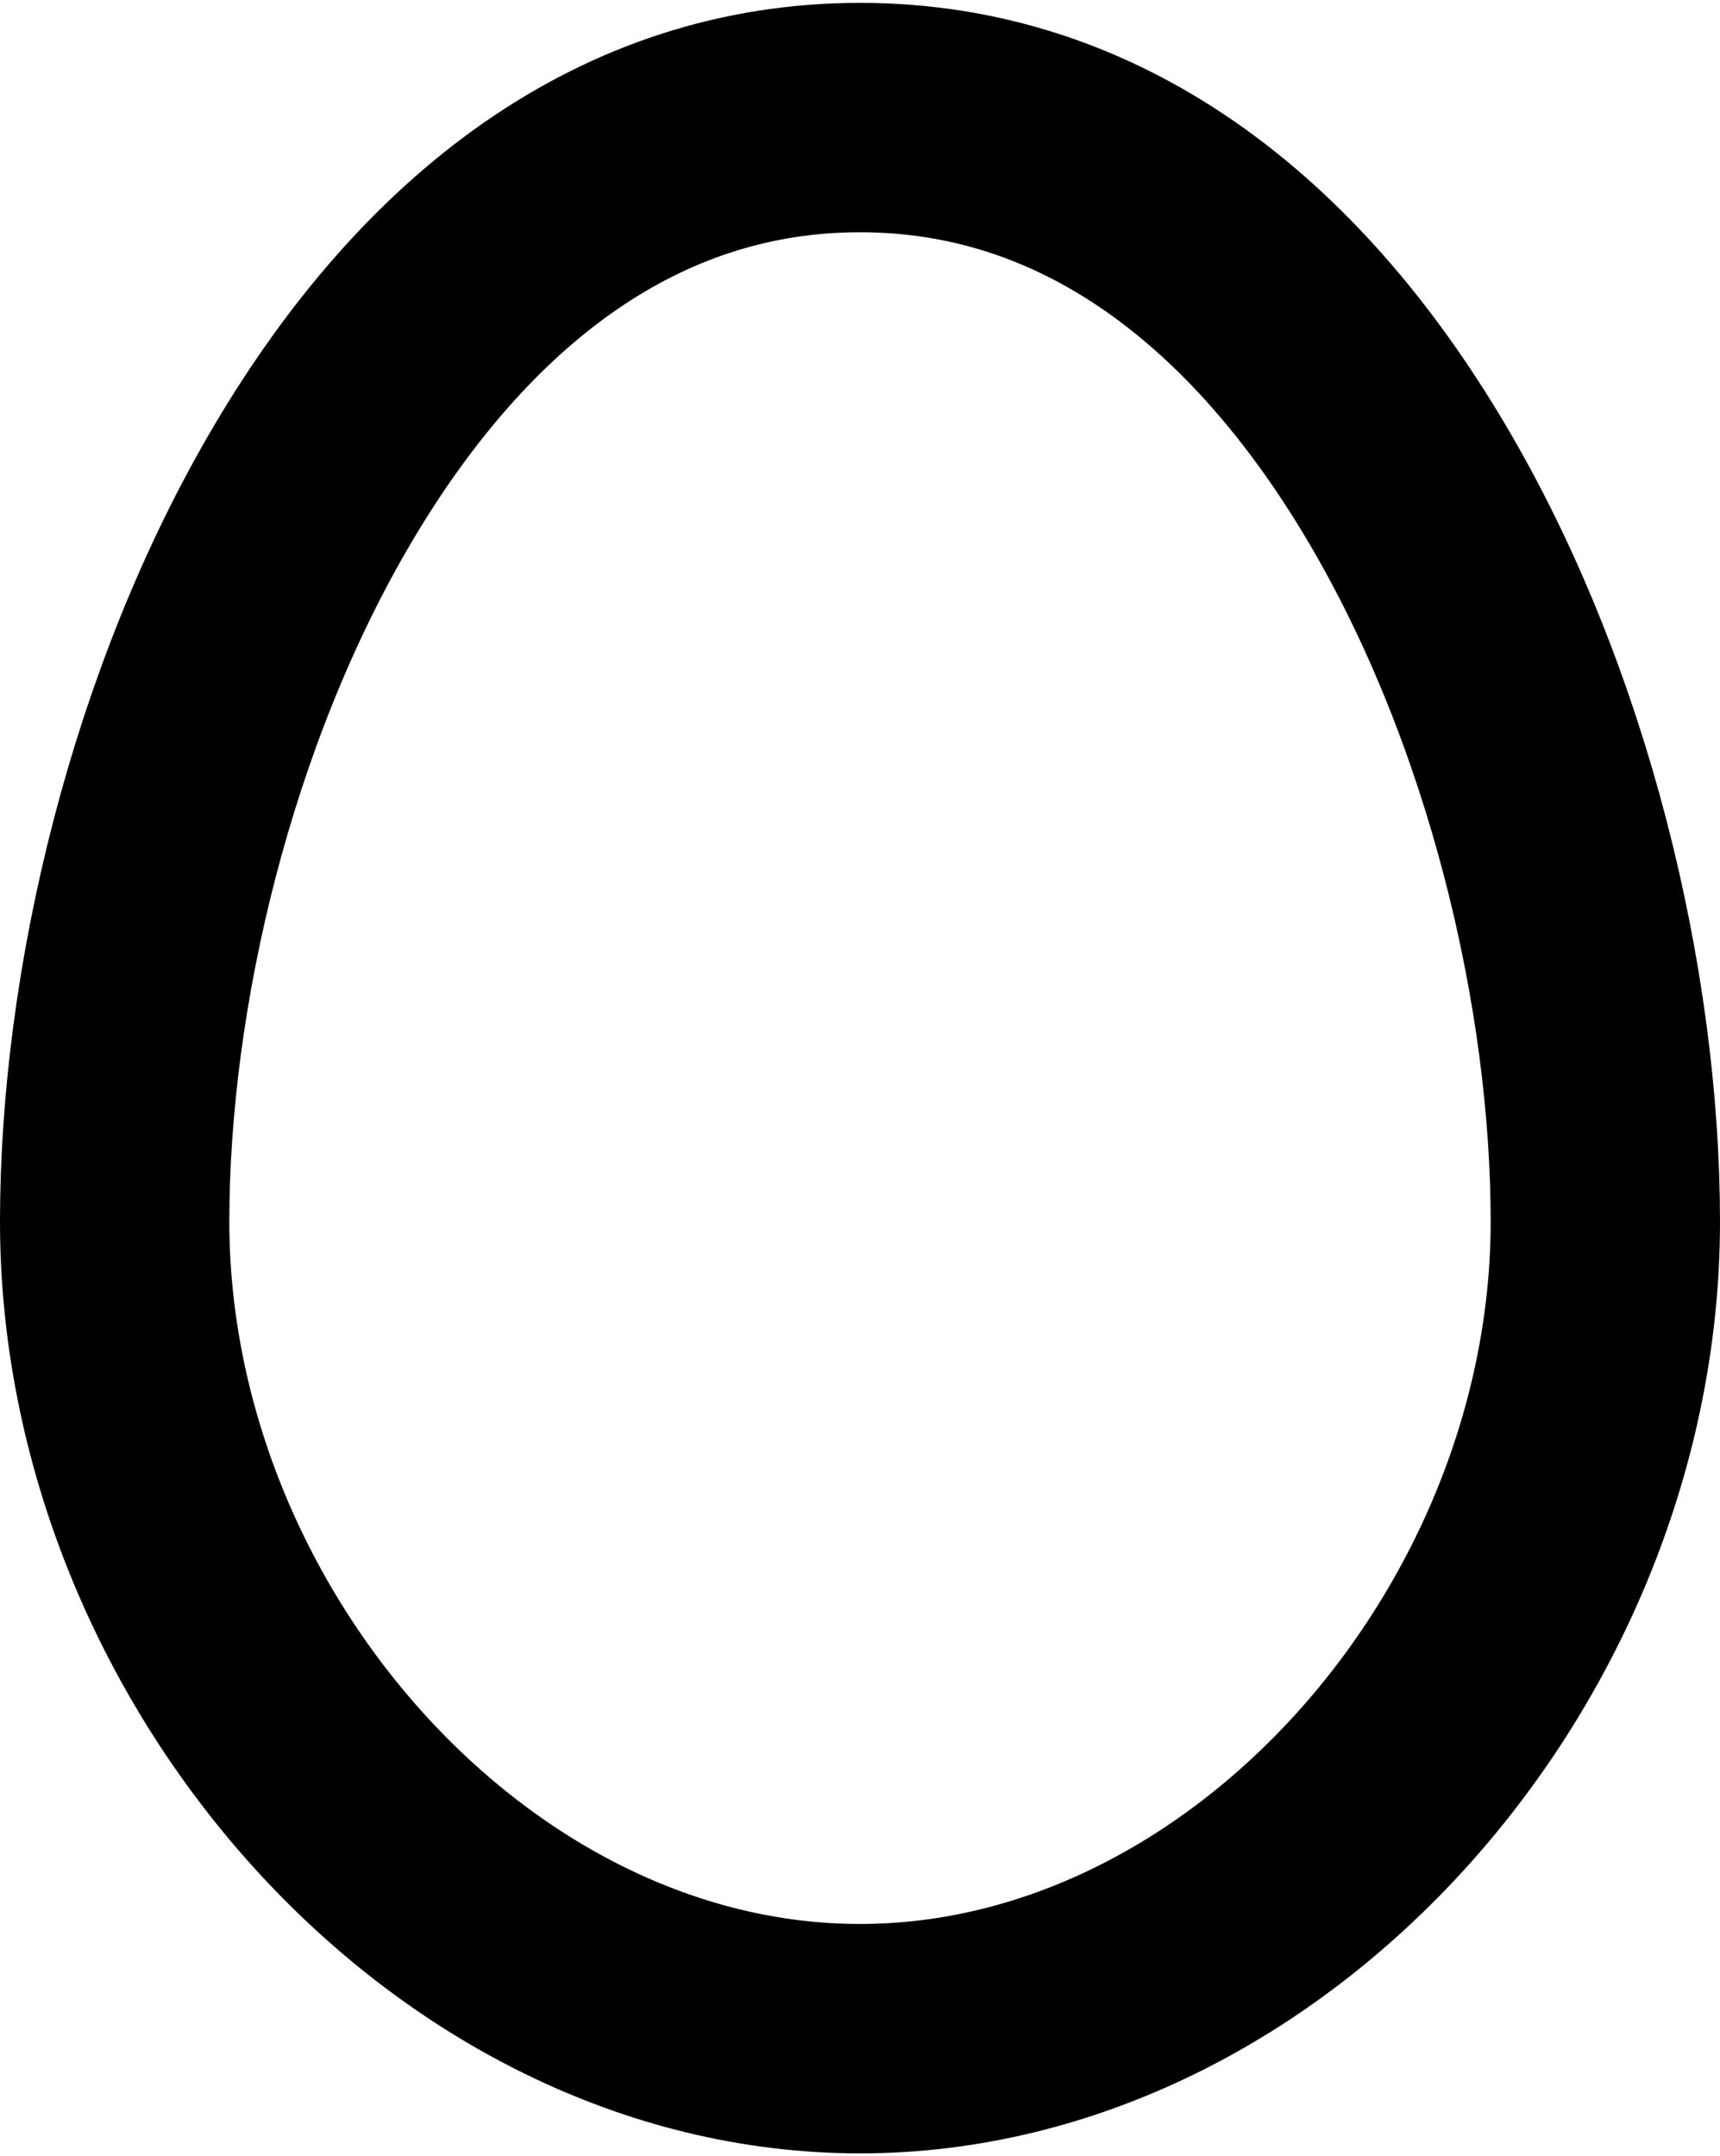 <svg width="75" height="94" viewBox="0 0 75 94" fill="none" xmlns="http://www.w3.org/2000/svg">
<path d="M37.5 88.875C20.057 88.875 5 71.718 5 53.25C5 43.118 7.928 30.733 13.677 21.033C19.412 11.355 27.41 5.125 37.5 5.125C47.59 5.125 55.588 11.355 61.324 21.033C67.072 30.733 70 43.118 70 53.25C70 71.718 54.943 88.875 37.5 88.875Z" stroke="black" stroke-width="10"/>
</svg>
